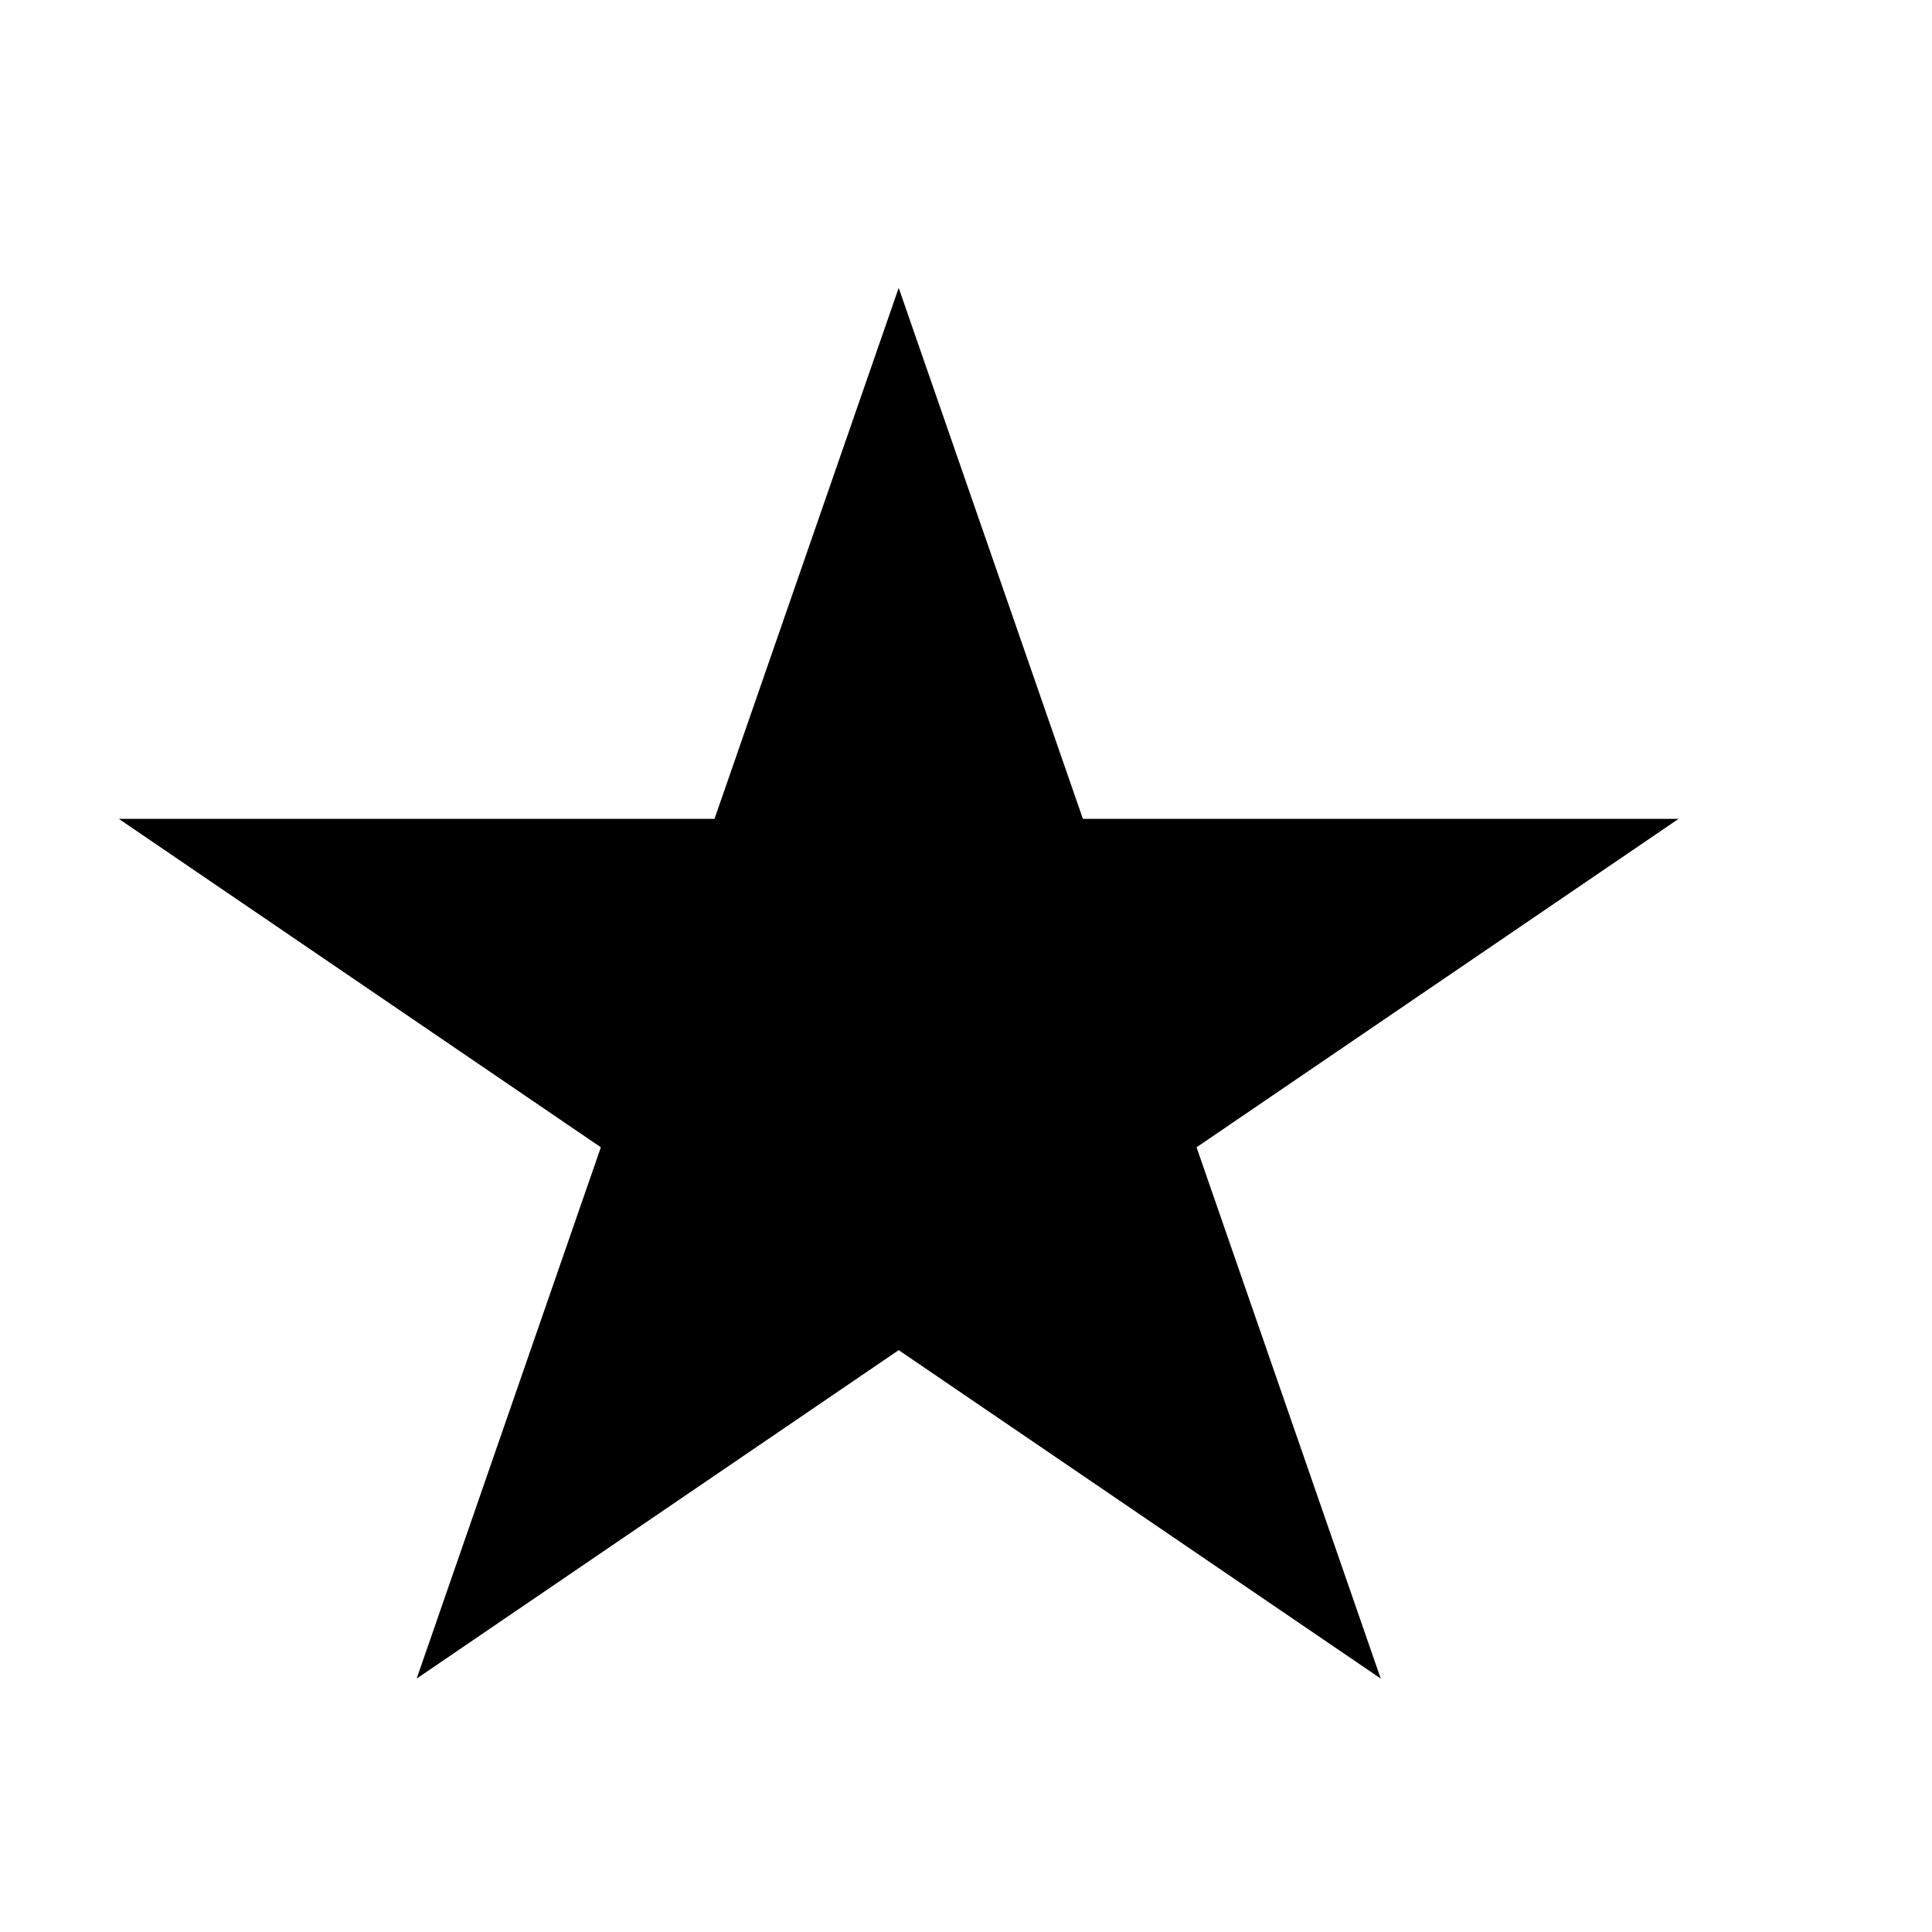 <svg width="18" height="18" viewBox="0 0 6 6" xmlns="http://www.w3.org/2000/svg">
<path d="M2.791 0.894L3.363 2.543L5.213 2.543L3.716 3.563L4.288 5.213L2.791 4.193L1.294 5.213L1.866 3.563L0.369 2.543L2.219 2.543L2.791 0.894Z" />
</svg>

